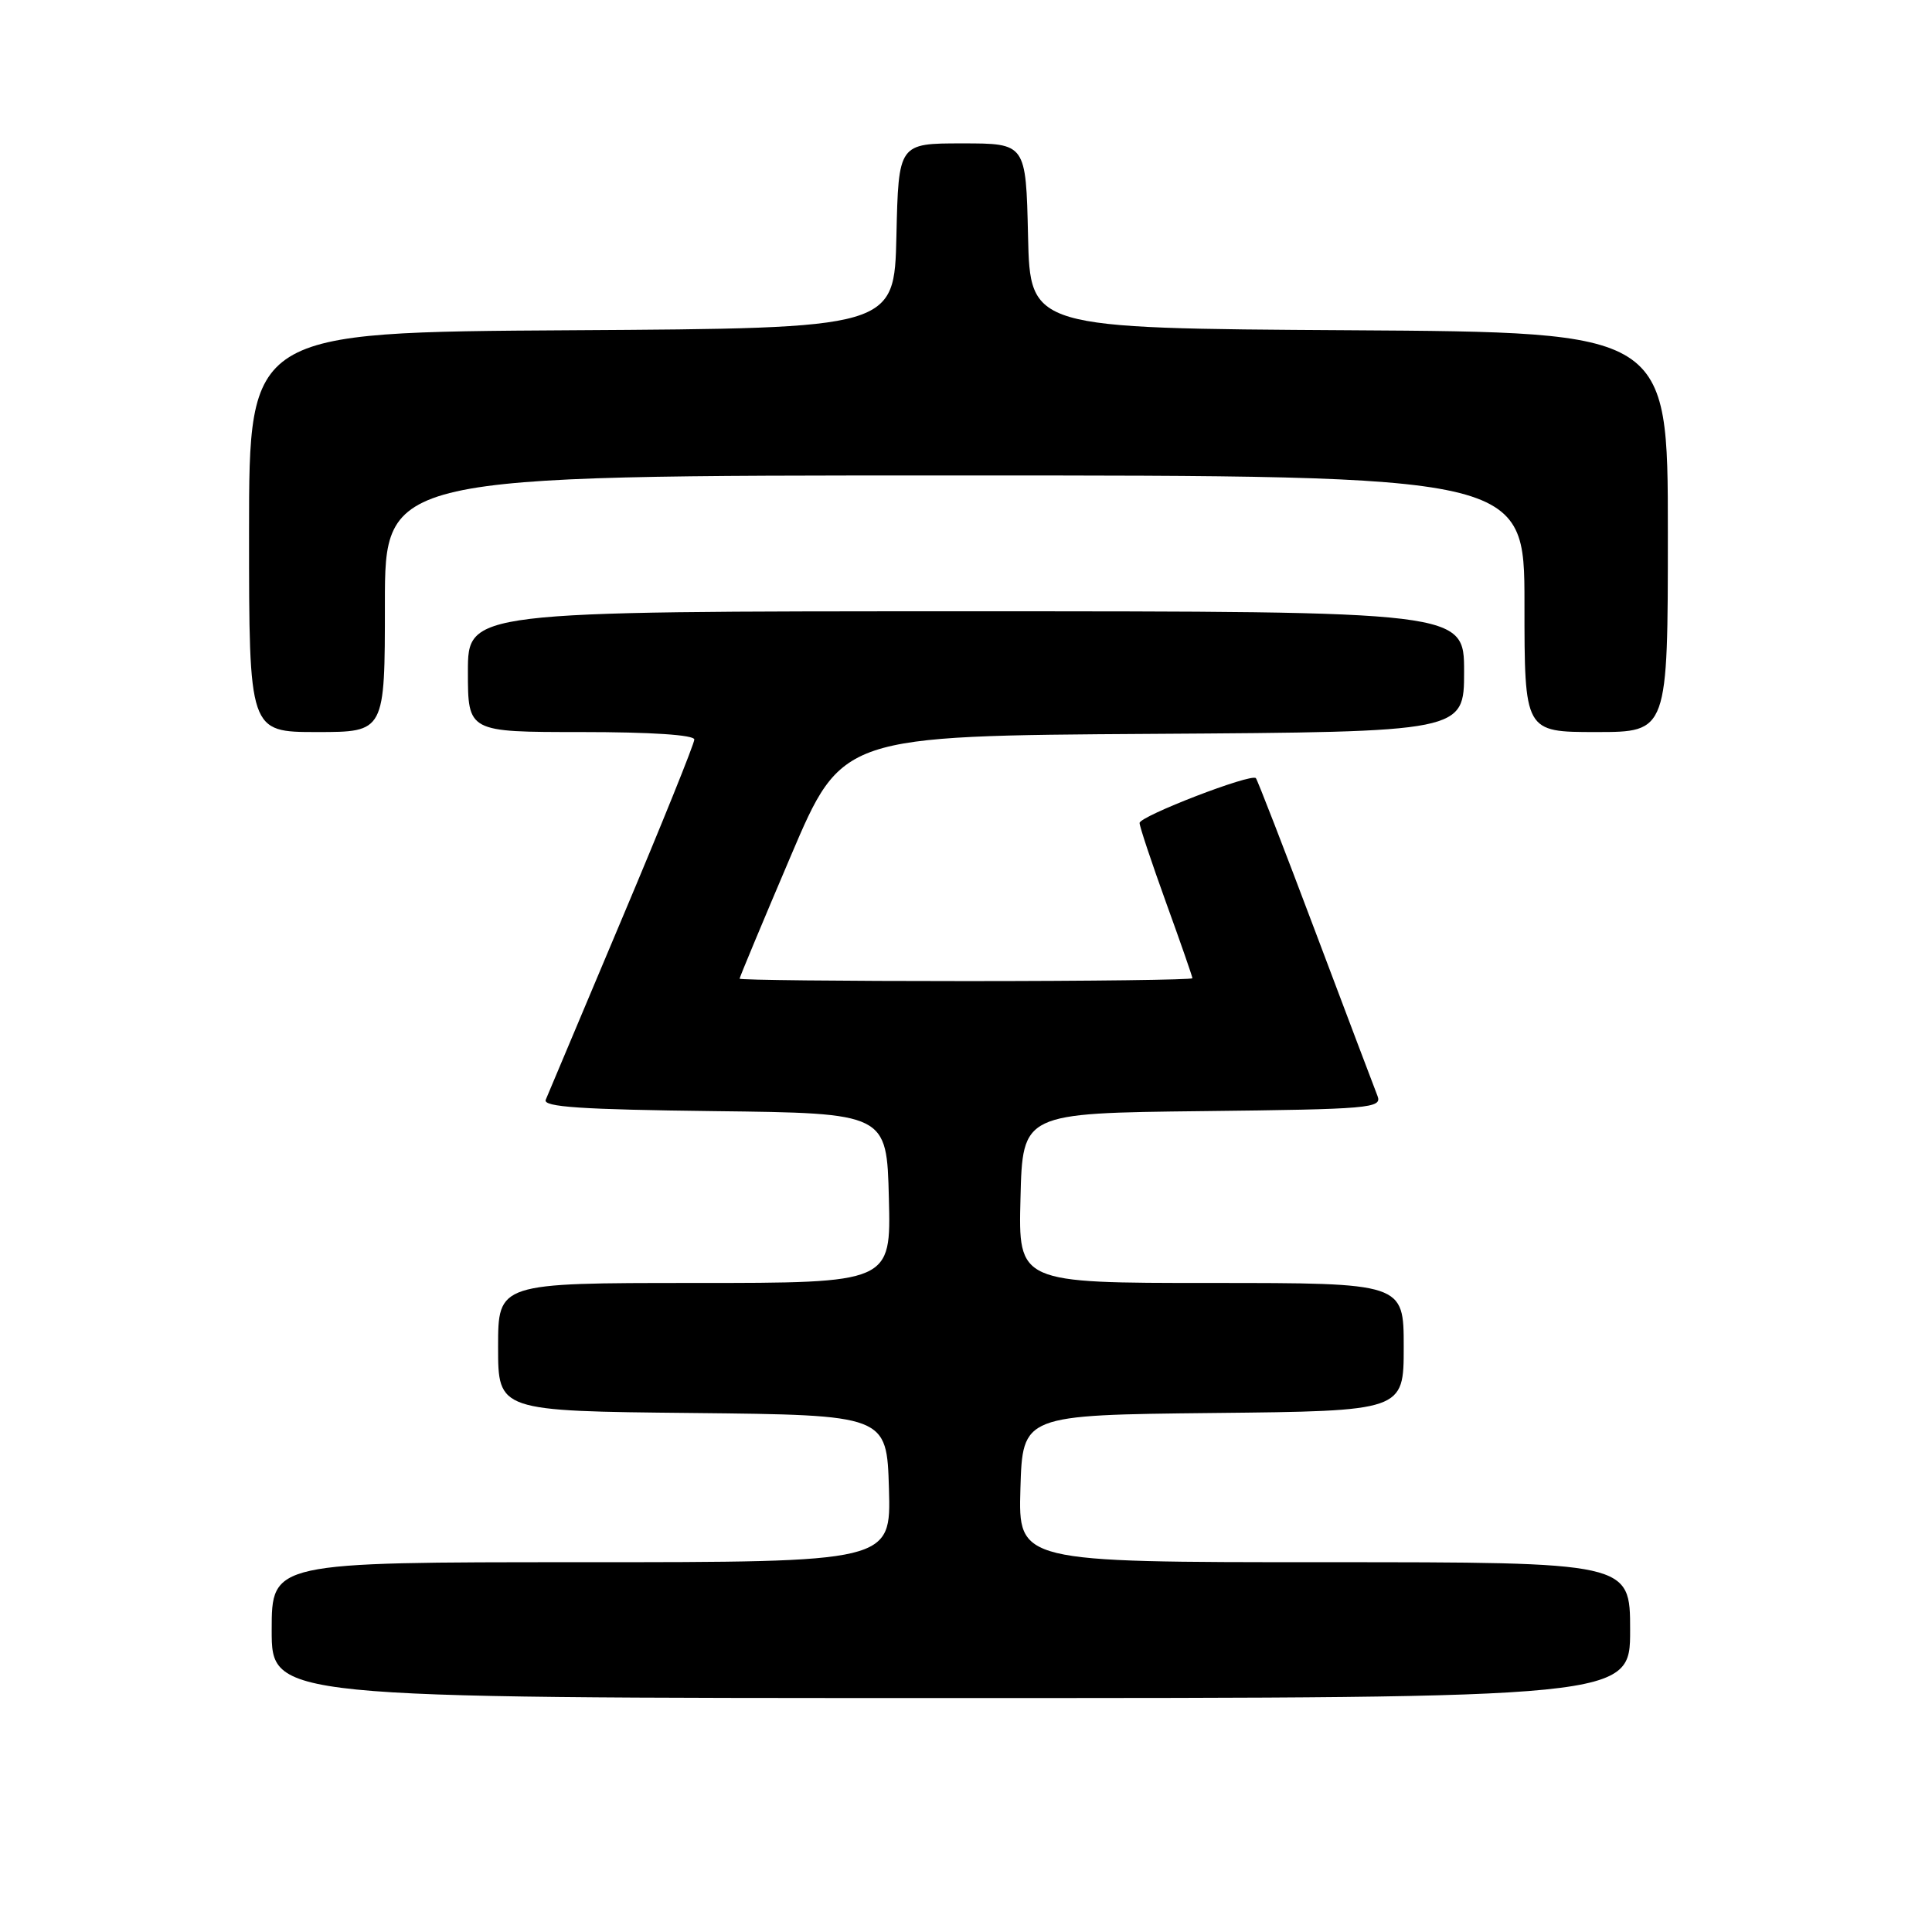 <?xml version="1.0" encoding="UTF-8" standalone="no"?>
<!DOCTYPE svg PUBLIC "-//W3C//DTD SVG 1.1//EN" "http://www.w3.org/Graphics/SVG/1.1/DTD/svg11.dtd" >
<svg xmlns="http://www.w3.org/2000/svg" xmlns:xlink="http://www.w3.org/1999/xlink" version="1.1" viewBox="0 0 256 256">
 <g >
 <path fill="currentColor"
d=" M 216.00 216.00 C 216.00 207.00 216.00 207.00 175.46 207.00 C 134.93 207.00 134.93 207.00 135.21 197.25 C 135.50 187.50 135.50 187.50 160.75 187.23 C 186.00 186.97 186.00 186.97 186.00 178.48 C 186.00 170.00 186.00 170.00 160.47 170.00 C 134.93 170.00 134.93 170.00 135.22 158.75 C 135.50 147.50 135.50 147.50 159.35 147.23 C 181.50 146.98 183.15 146.84 182.53 145.23 C 182.15 144.28 178.46 134.50 174.31 123.50 C 170.17 112.50 166.61 103.32 166.41 103.11 C 165.80 102.44 151.00 108.15 151.00 109.05 C 151.00 109.52 152.58 114.25 154.50 119.57 C 156.43 124.89 158.00 129.41 158.00 129.62 C 158.00 129.83 144.50 130.00 128.00 130.00 C 111.50 130.00 98.00 129.86 98.00 129.68 C 98.00 129.50 101.05 122.19 104.78 113.43 C 111.56 97.50 111.56 97.50 152.78 97.24 C 194.00 96.98 194.00 96.98 194.00 88.99 C 194.00 81.00 194.00 81.00 128.00 81.00 C 62.00 81.00 62.00 81.00 62.00 89.00 C 62.00 97.00 62.00 97.00 77.00 97.00 C 86.27 97.00 92.00 97.38 92.00 97.99 C 92.00 98.54 87.69 109.23 82.41 121.74 C 77.14 134.26 72.59 145.05 72.31 145.73 C 71.92 146.68 77.03 147.02 94.65 147.23 C 117.50 147.50 117.50 147.50 117.78 158.75 C 118.07 170.00 118.07 170.00 92.03 170.00 C 66.00 170.00 66.00 170.00 66.00 178.48 C 66.00 186.97 66.00 186.97 91.75 187.23 C 117.50 187.50 117.50 187.50 117.79 197.25 C 118.07 207.00 118.07 207.00 77.04 207.00 C 36.00 207.00 36.00 207.00 36.00 216.00 C 36.00 225.00 36.00 225.00 126.00 225.00 C 216.00 225.00 216.00 225.00 216.00 216.00 Z  M 51.00 80.00 C 51.00 63.00 51.00 63.00 126.50 63.00 C 202.00 63.00 202.00 63.00 202.00 80.00 C 202.00 97.00 202.00 97.00 211.50 97.00 C 221.00 97.00 221.00 97.00 221.00 70.51 C 221.00 44.02 221.00 44.02 178.75 43.76 C 136.50 43.50 136.50 43.50 136.22 31.25 C 135.94 19.00 135.94 19.00 127.50 19.00 C 119.06 19.00 119.06 19.00 118.78 31.25 C 118.50 43.50 118.50 43.50 75.75 43.76 C 33.00 44.02 33.00 44.02 33.00 70.51 C 33.00 97.00 33.00 97.00 42.00 97.00 C 51.00 97.00 51.00 97.00 51.00 80.00 Z "/>
</g>
</svg>